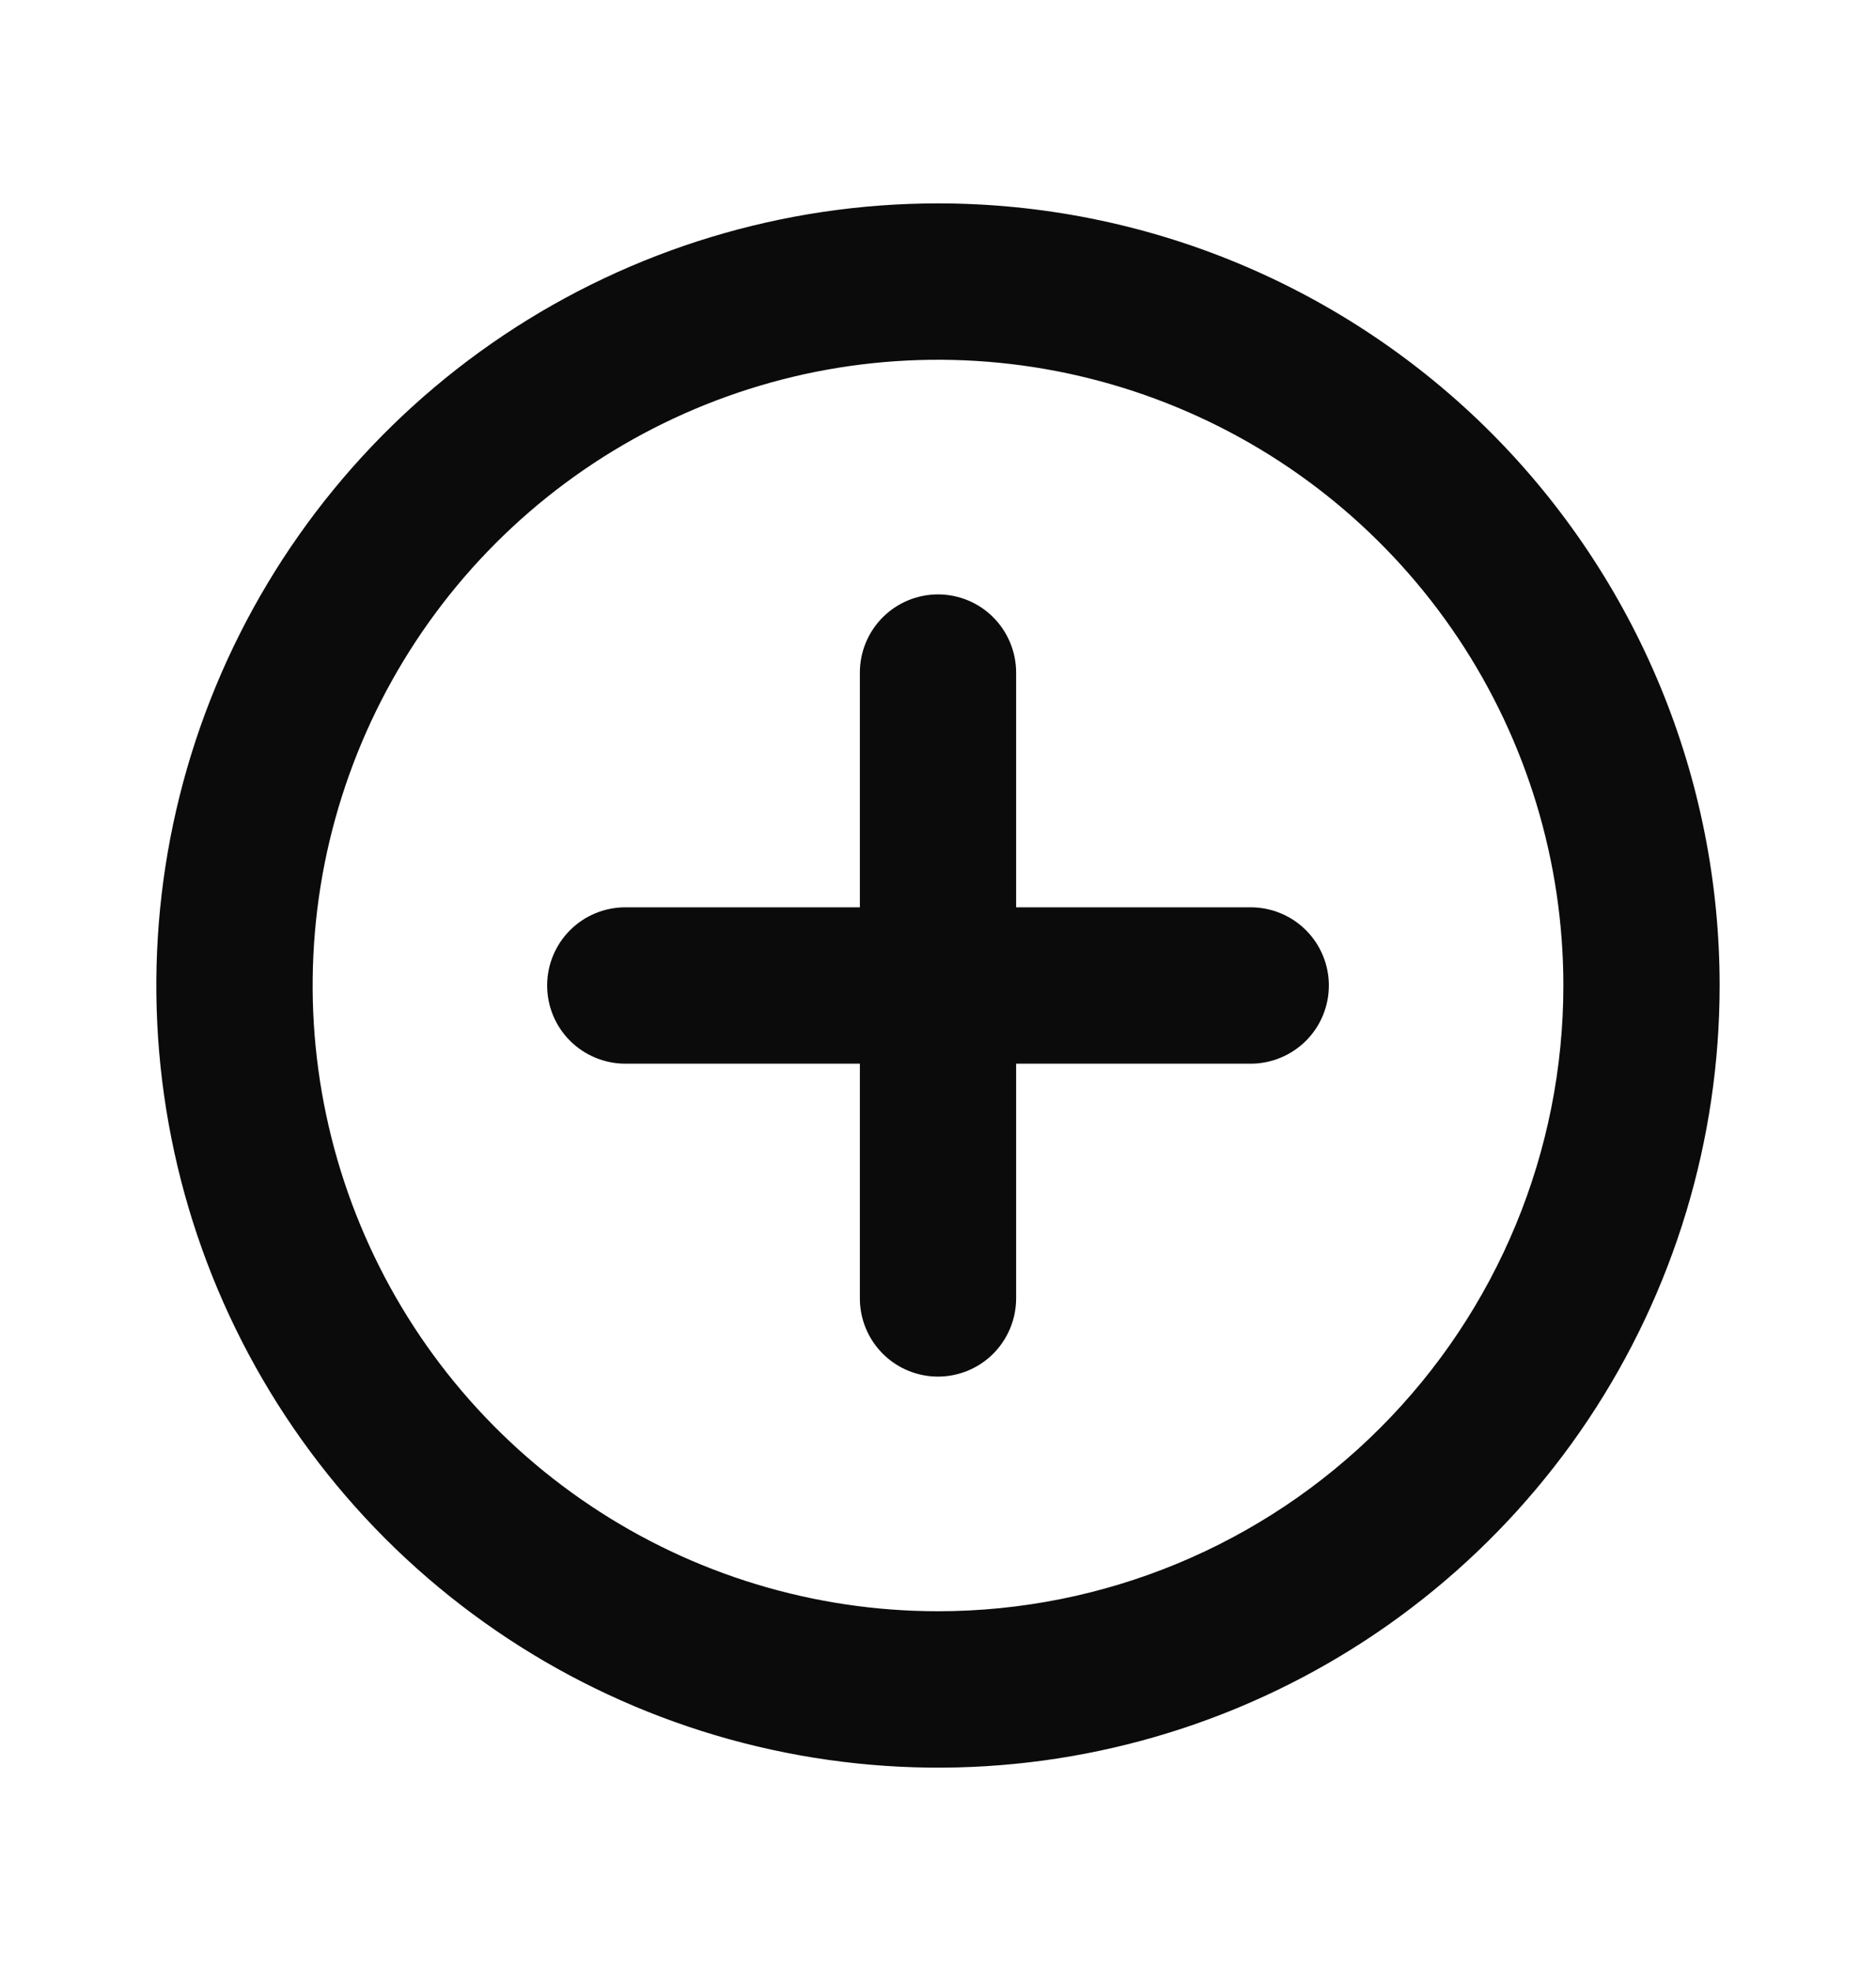 <svg width="20" height="21" viewBox="0 0 20 21" fill="none" xmlns="http://www.w3.org/2000/svg">
<path d="M10 2.167C8.352 2.167 6.741 2.655 5.37 3.571C4 4.487 2.932 5.788 2.301 7.311C1.67 8.834 1.505 10.509 1.827 12.126C2.148 13.742 2.942 15.227 4.107 16.393C5.273 17.558 6.758 18.352 8.374 18.673C9.991 18.995 11.666 18.83 13.189 18.199C14.712 17.568 16.013 16.5 16.929 15.13C17.845 13.759 18.333 12.148 18.333 10.5C18.333 9.406 18.118 8.322 17.699 7.311C17.28 6.3 16.666 5.381 15.893 4.607C15.119 3.834 14.2 3.22 13.189 2.801C12.178 2.382 11.094 2.167 10 2.167ZM10 17.167C8.681 17.167 7.392 16.776 6.296 16.043C5.2 15.311 4.345 14.269 3.841 13.051C3.336 11.833 3.204 10.493 3.461 9.199C3.719 7.906 4.354 6.718 5.286 5.786C6.218 4.854 7.406 4.219 8.699 3.961C9.993 3.704 11.333 3.836 12.551 4.341C13.769 4.845 14.81 5.7 15.543 6.796C16.276 7.893 16.667 9.181 16.667 10.5C16.667 12.268 15.964 13.964 14.714 15.214C13.464 16.464 11.768 17.167 10 17.167ZM13.333 9.667H10.833V7.167C10.833 6.946 10.745 6.734 10.589 6.577C10.433 6.421 10.221 6.333 10 6.333C9.779 6.333 9.567 6.421 9.411 6.577C9.254 6.734 9.167 6.946 9.167 7.167V9.667H6.667C6.446 9.667 6.234 9.754 6.077 9.911C5.921 10.067 5.833 10.279 5.833 10.5C5.833 10.721 5.921 10.933 6.077 11.089C6.234 11.245 6.446 11.333 6.667 11.333H9.167V13.833C9.167 14.054 9.254 14.266 9.411 14.423C9.567 14.579 9.779 14.667 10 14.667C10.221 14.667 10.433 14.579 10.589 14.423C10.745 14.266 10.833 14.054 10.833 13.833V11.333H13.333C13.554 11.333 13.766 11.245 13.923 11.089C14.079 10.933 14.167 10.721 14.167 10.5C14.167 10.279 14.079 10.067 13.923 9.911C13.766 9.754 13.554 9.667 13.333 9.667Z" fill="#0B0B0B"/>
</svg>
